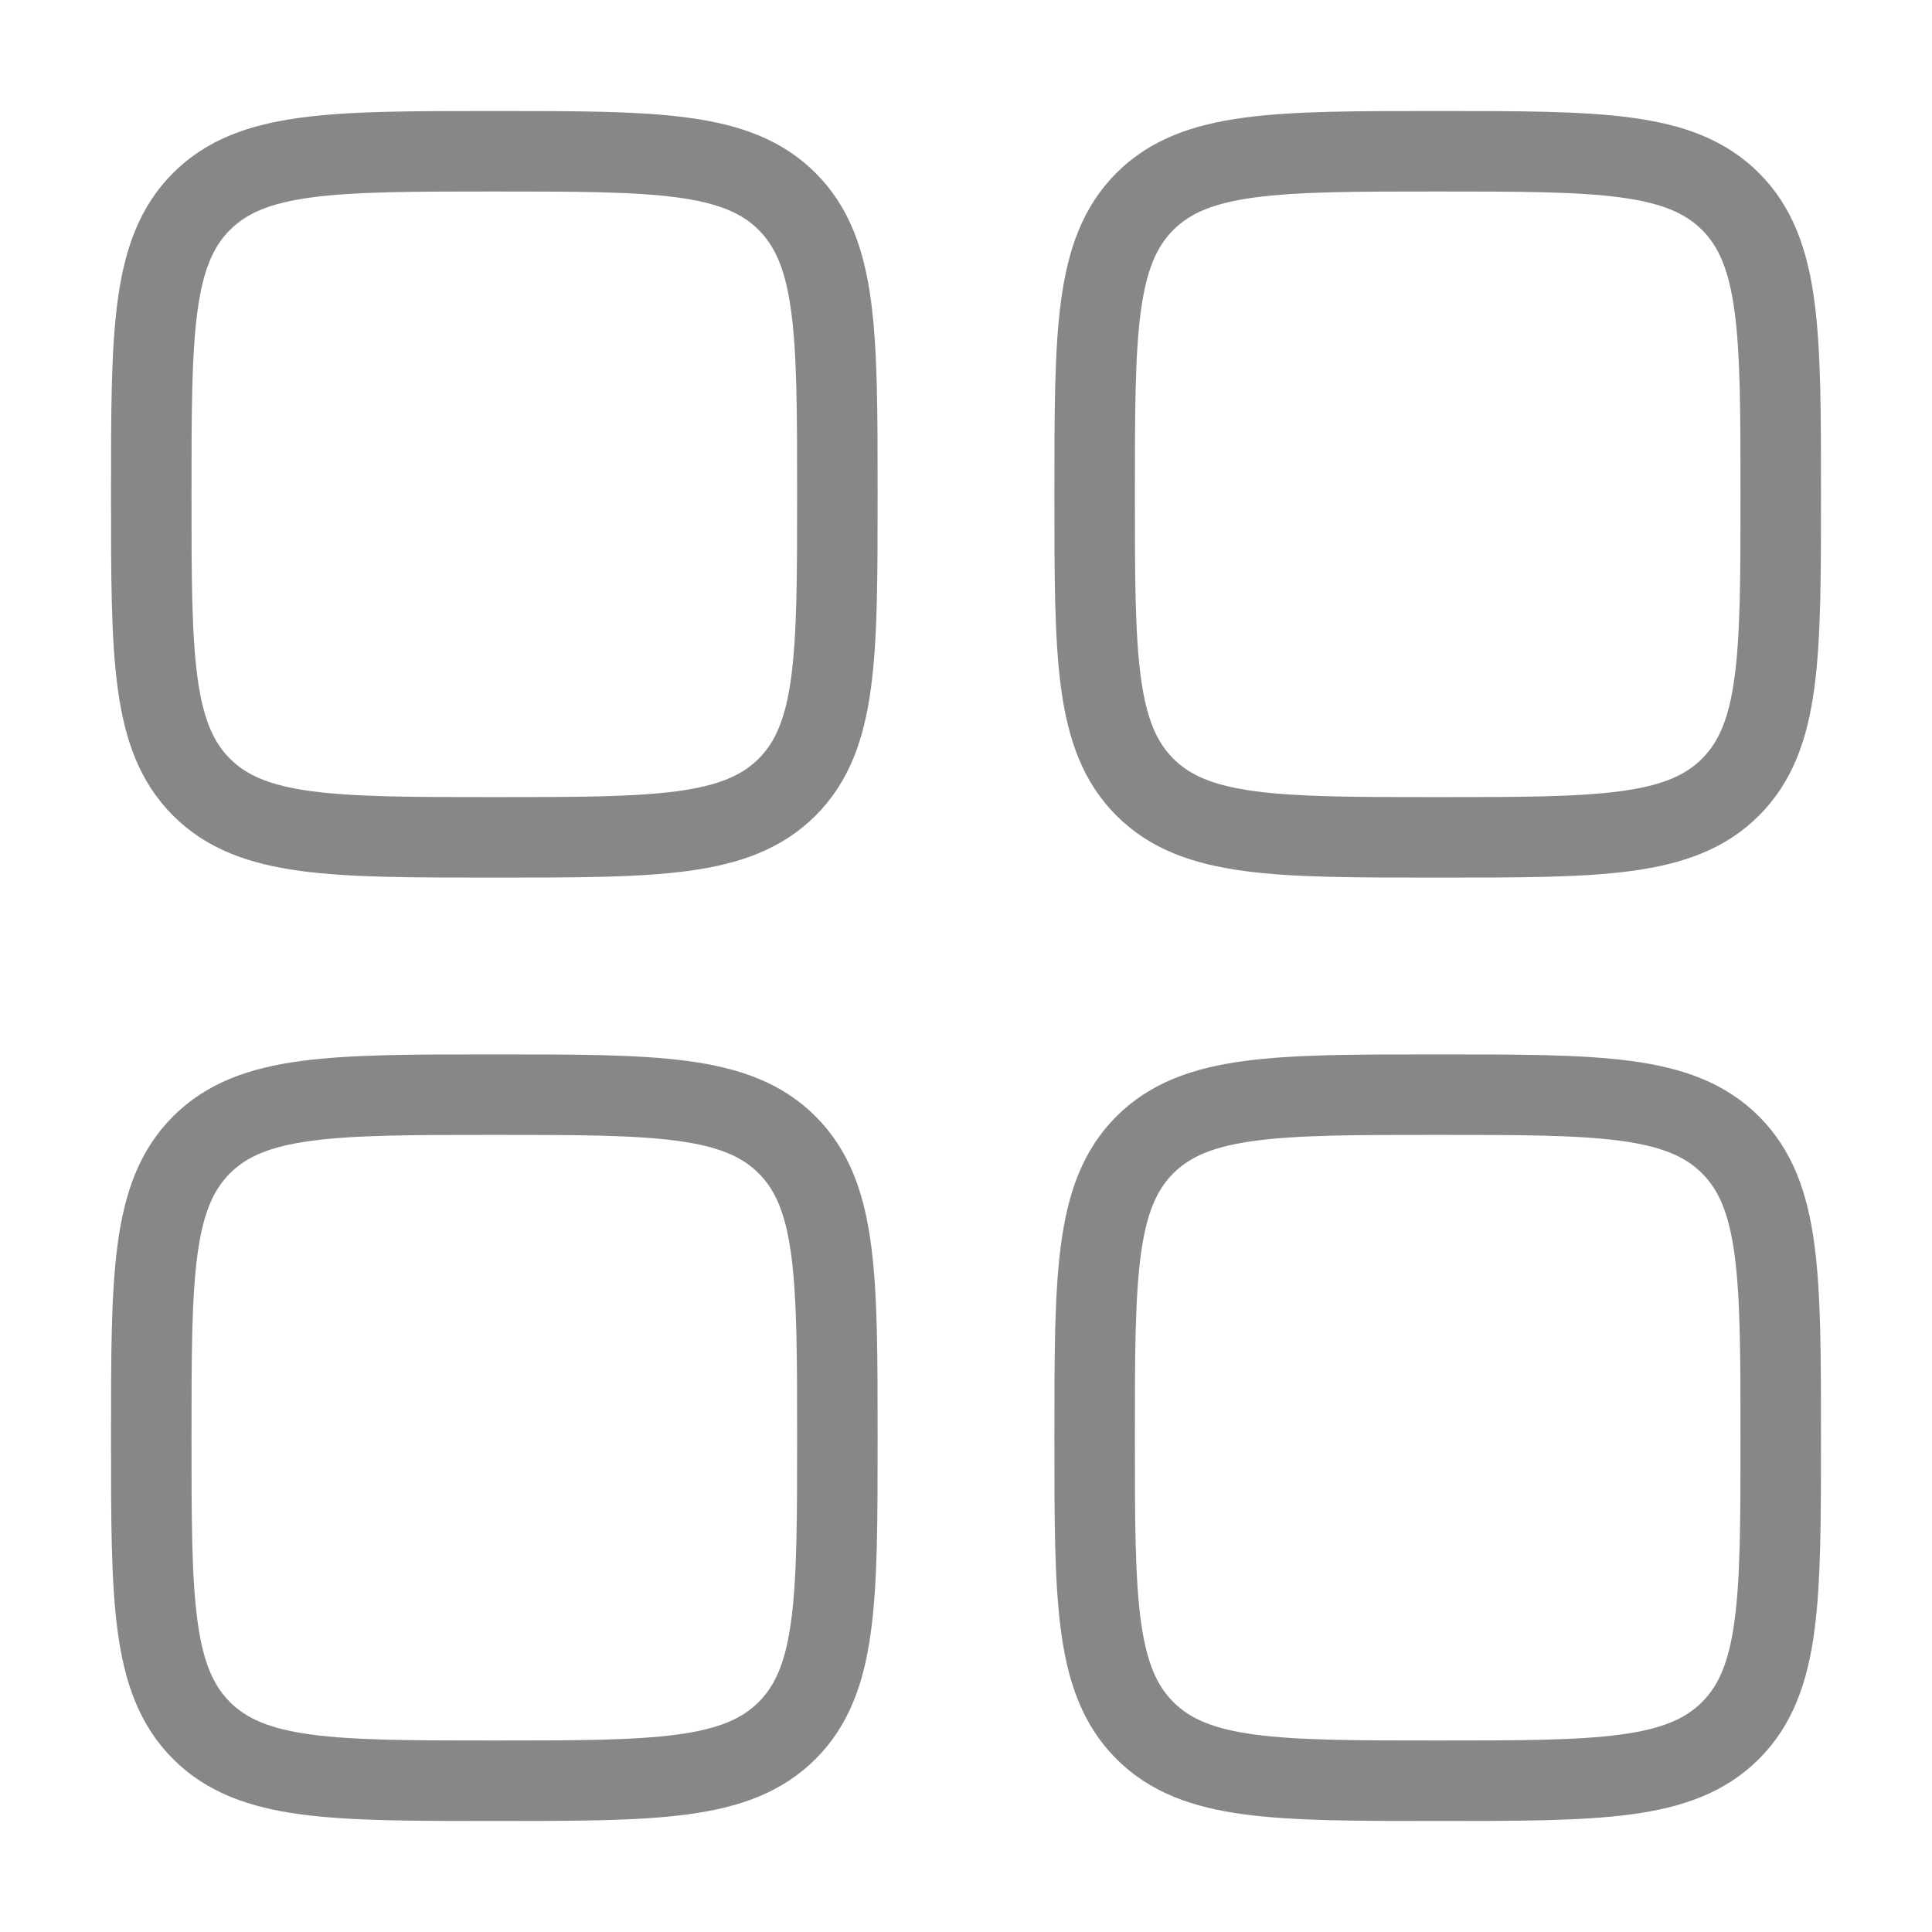 <svg width="24" height="24" viewBox="0 0 24 24" fill="none" xmlns="http://www.w3.org/2000/svg">
<path d="M1.879 6.141C1.879 4.132 1.879 3.127 2.503 2.503C3.127 1.879 4.132 1.879 6.141 1.879C8.149 1.879 9.154 1.879 9.778 2.503C10.402 3.127 10.402 4.132 10.402 6.141C10.402 8.149 10.402 9.154 9.778 9.778C9.154 10.402 8.149 10.402 6.141 10.402C4.132 10.402 3.127 10.402 2.503 9.778C1.879 9.154 1.879 8.149 1.879 6.141Z" stroke="#878787"/>
<path d="M13.598 17.86C13.598 15.851 13.598 14.846 14.222 14.222C14.846 13.598 15.851 13.598 17.86 13.598C19.868 13.598 20.873 13.598 21.497 14.222C22.121 14.846 22.121 15.851 22.121 17.86C22.121 19.868 22.121 20.873 21.497 21.497C20.873 22.121 19.868 22.121 17.86 22.121C15.851 22.121 14.846 22.121 14.222 21.497C13.598 20.873 13.598 19.868 13.598 17.86Z" stroke="#878787"/>
<path d="M1.879 17.86C1.879 15.851 1.879 14.846 2.503 14.222C3.127 13.598 4.132 13.598 6.141 13.598C8.149 13.598 9.154 13.598 9.778 14.222C10.402 14.846 10.402 15.851 10.402 17.86C10.402 19.868 10.402 20.873 9.778 21.497C9.154 22.121 8.149 22.121 6.141 22.121C4.132 22.121 3.127 22.121 2.503 21.497C1.879 20.873 1.879 19.868 1.879 17.86Z" stroke="#878787"/>
<path d="M13.598 6.141C13.598 4.132 13.598 3.127 14.222 2.503C14.846 1.879 15.851 1.879 17.86 1.879C19.868 1.879 20.873 1.879 21.497 2.503C22.121 3.127 22.121 4.132 22.121 6.141C22.121 8.149 22.121 9.154 21.497 9.778C20.873 10.402 19.868 10.402 17.86 10.402C15.851 10.402 14.846 10.402 14.222 9.778C13.598 9.154 13.598 8.149 13.598 6.141Z" stroke="#878787"/>
</svg>
